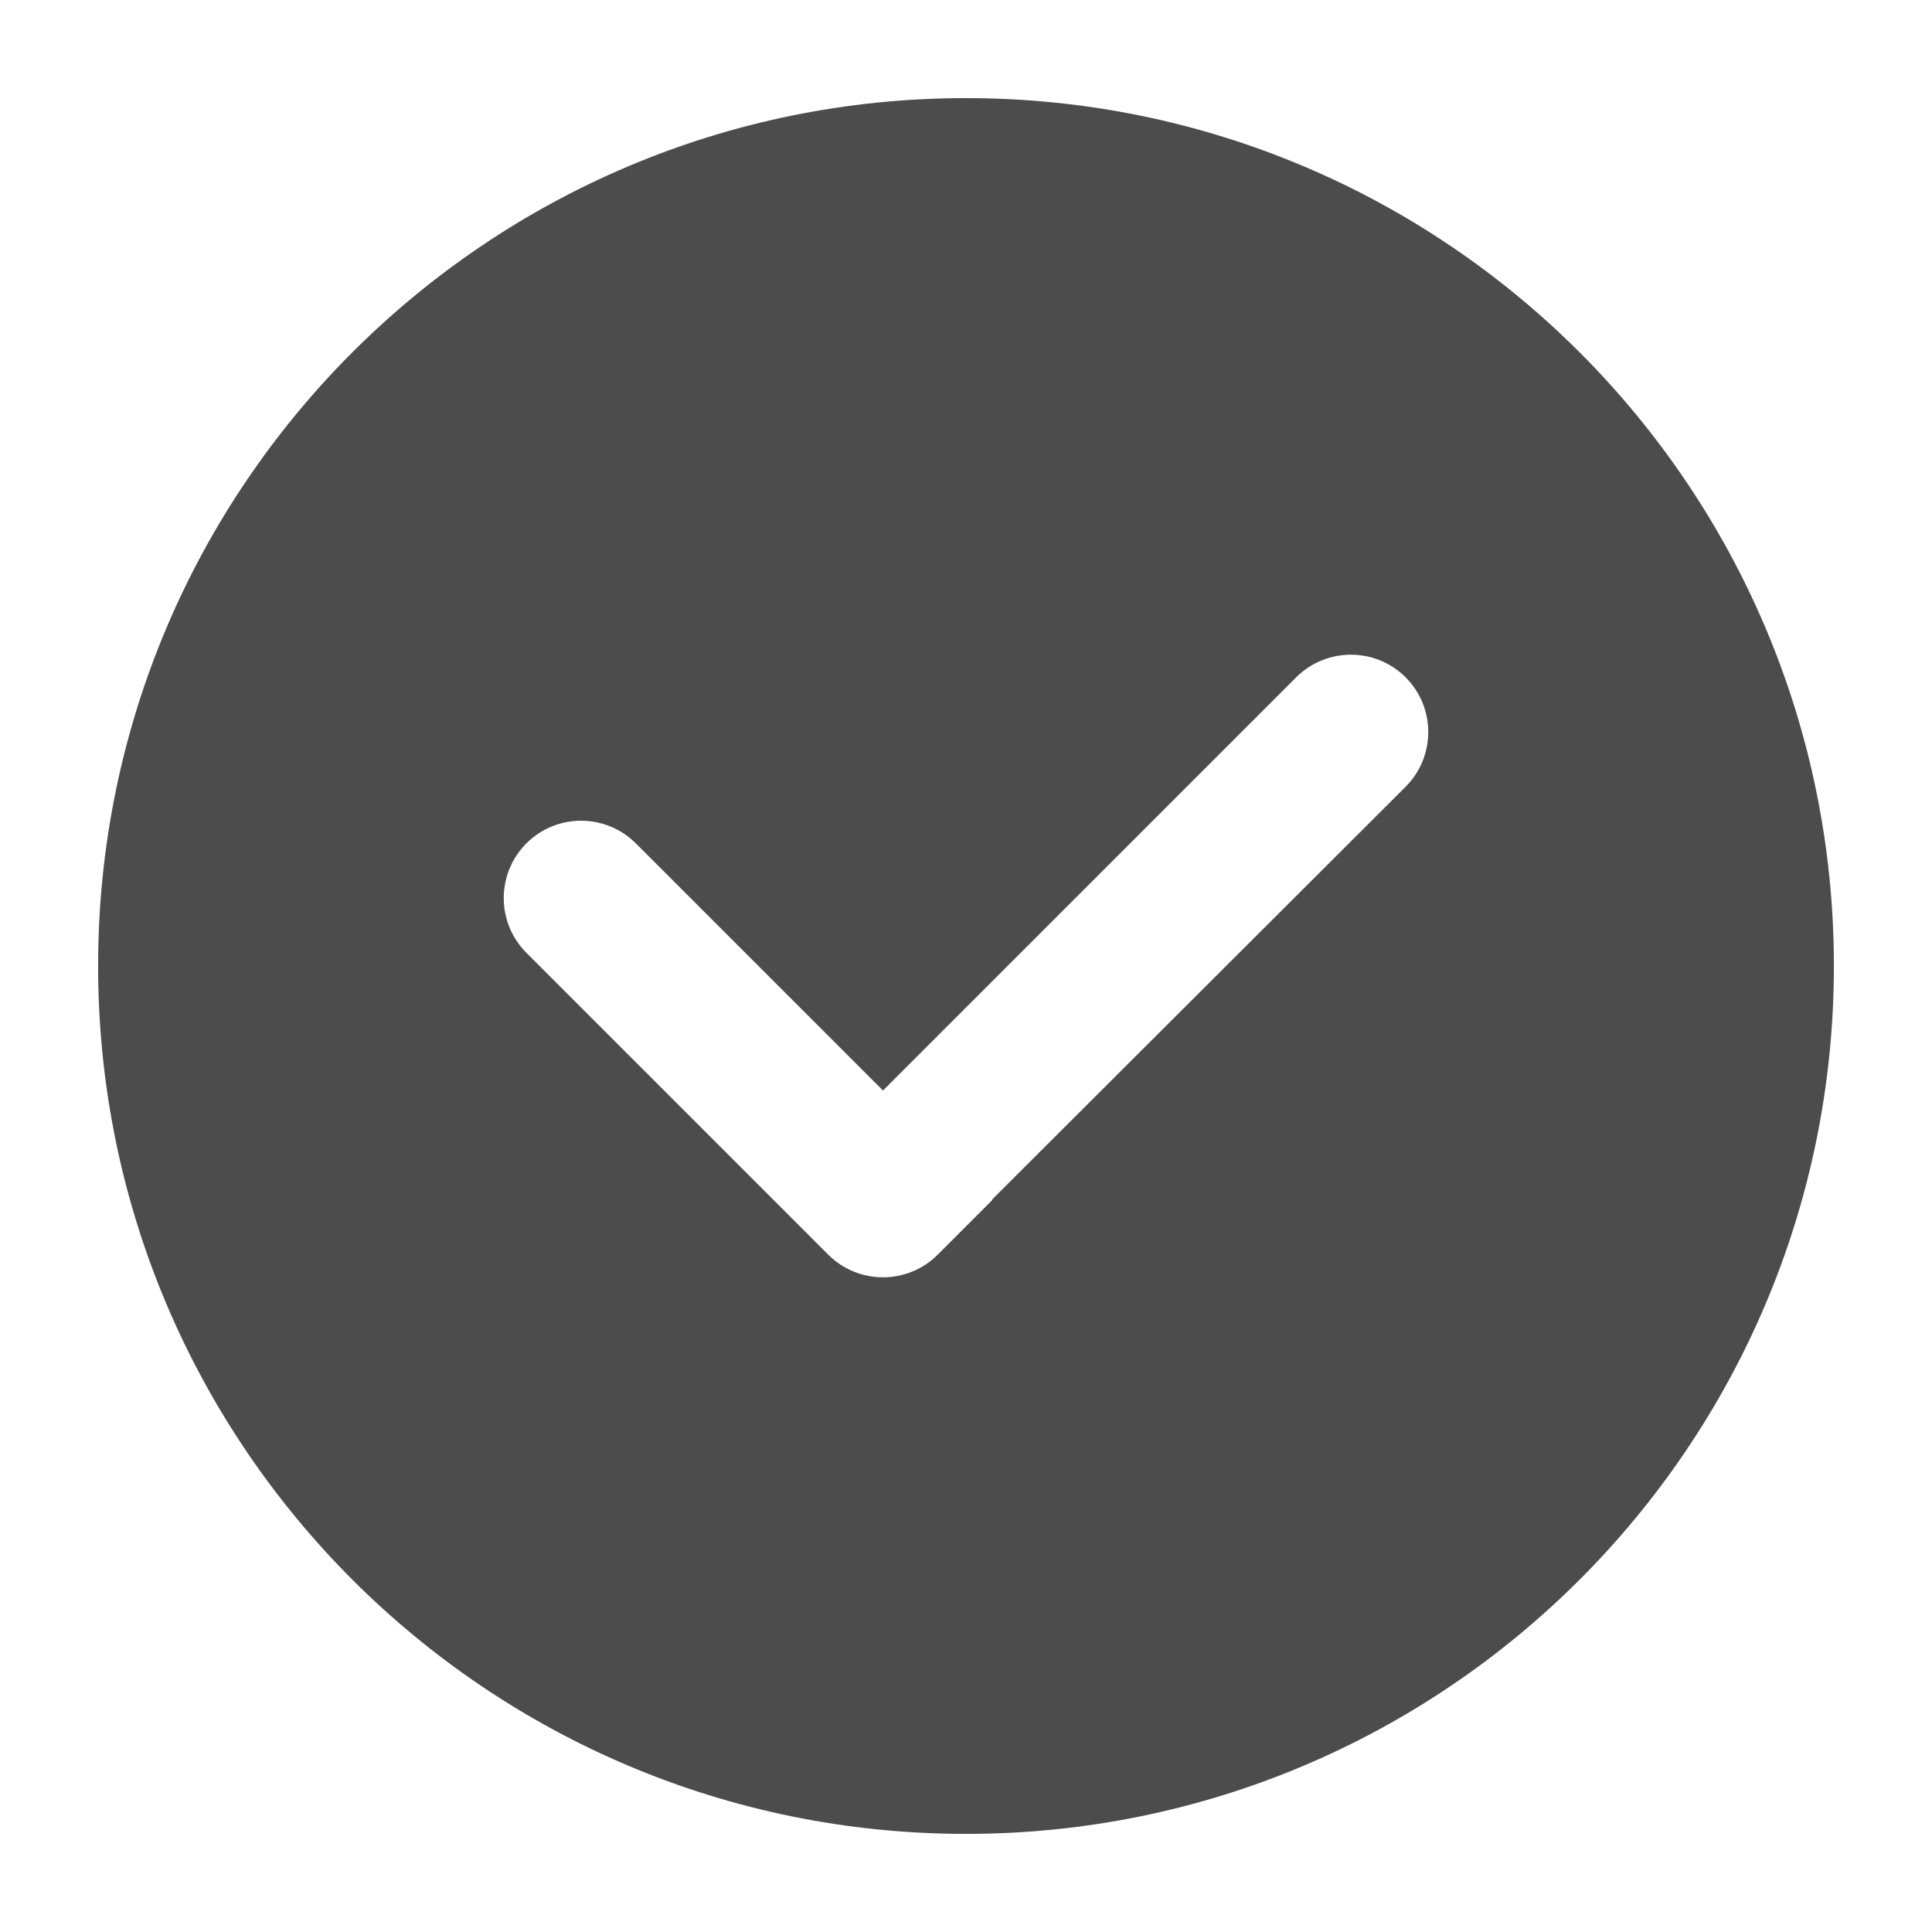 <?xml version="1.0" encoding="utf-8"?>
<!-- Generator: Adobe Illustrator 18.0.0, SVG Export Plug-In . SVG Version: 6.00 Build 0)  -->
<!DOCTYPE svg PUBLIC "-//W3C//DTD SVG 1.1//EN" "http://www.w3.org/Graphics/SVG/1.1/DTD/svg11.dtd">
<svg version="1.1" id="Layer_1" xmlns="http://www.w3.org/2000/svg" xmlns:xlink="http://www.w3.org/1999/xlink" x="0px" y="0px"
	 viewBox="0 0 512 512" enable-background="new 0 0 512 512" xml:space="preserve">
<path opacity="0.7" fill="#000000" enable-background="new    " d="M256,26C129,26,26,129,26,256s103,230,230,230s230-103,230-230
	S383,26,256,26z M372.5,208.5L262.9,317.9l0.1,0.1l-14.5,14.5l0,0l0,0c-8,8-21,8-29,0l0,0l0,0l-14.7-14.7l-65.3-65.3c-8-8-8-21,0-29
	s21-8,29,0L234,289l0,0l0.3,0.3L234,289l109.5-109.5c8-8,21-8,29,0S380.5,200.5,372.5,208.5z"/>
</svg>
